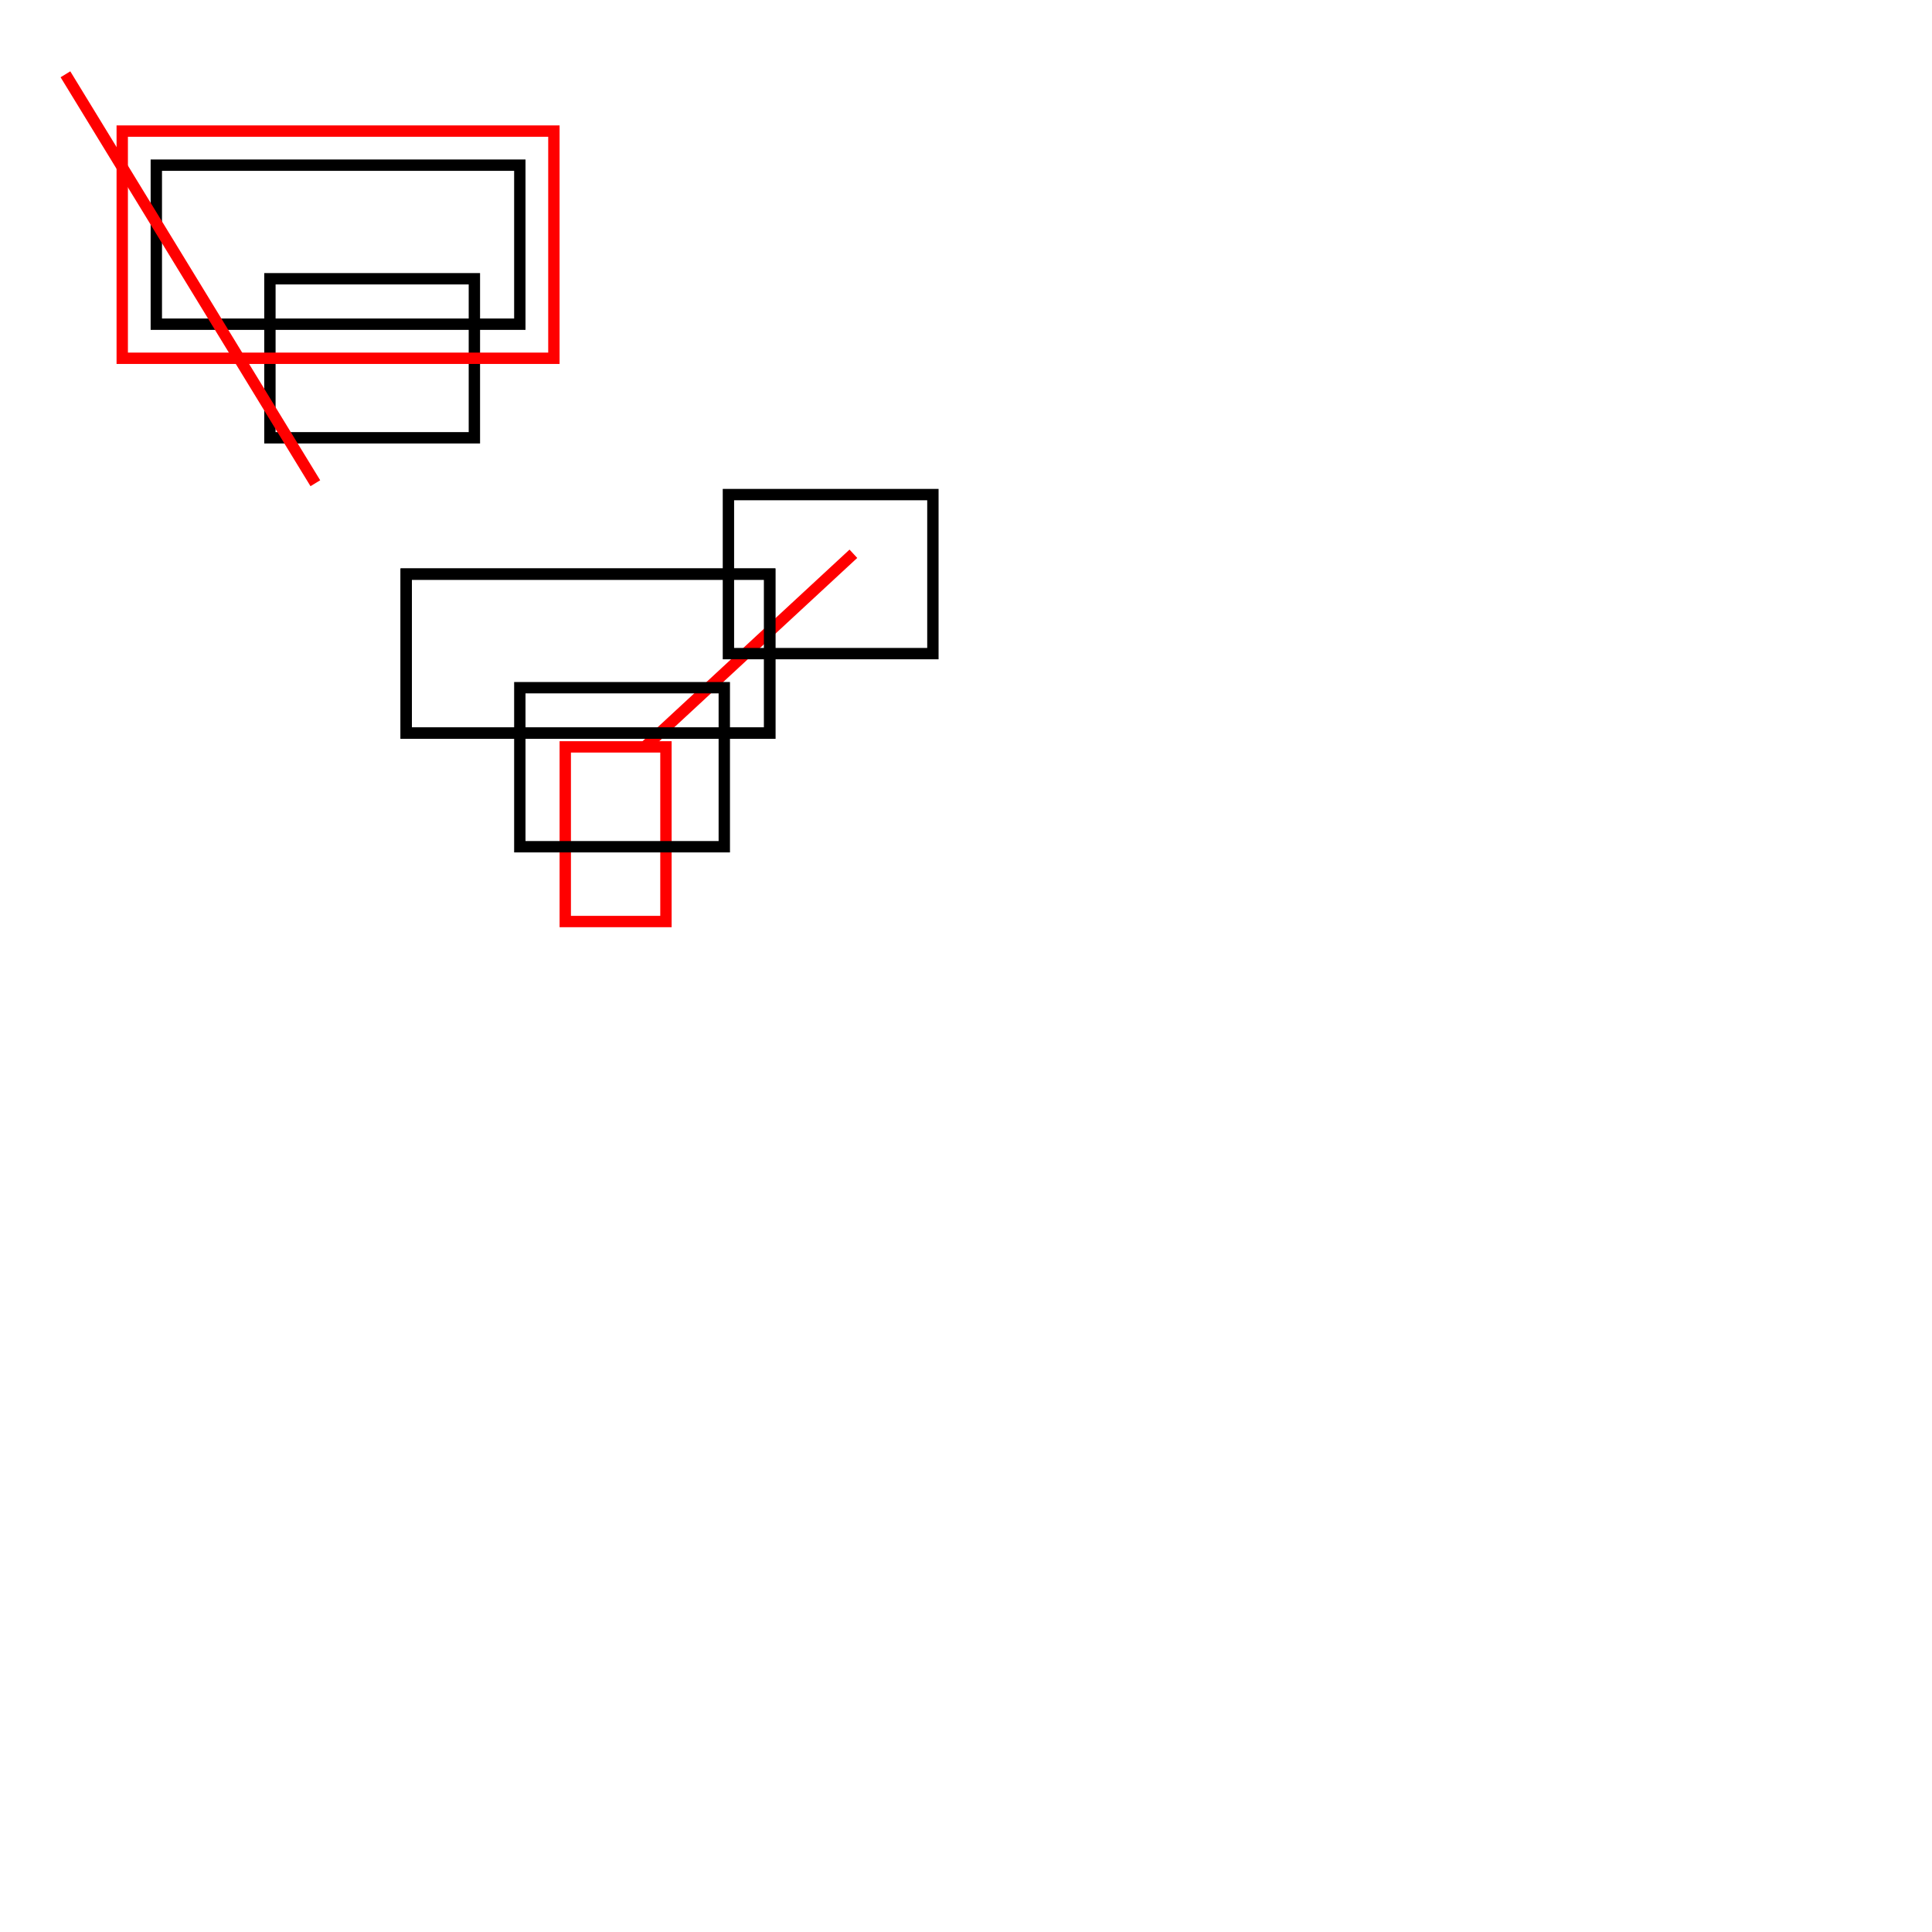 <?xml version="1.0" encoding="utf-8"?>
<!-- Generator: Adobe Illustrator 15.0.0, SVG Export Plug-In . SVG Version: 6.00 Build 0)  -->
<svg version="1.2" baseProfile="tiny" xmlns="http://www.w3.org/2000/svg" xmlns:xlink="http://www.w3.org/1999/xlink" x="0px"
	 y="0px" width="170.079px" height="170.078px" viewBox="-0.175 2834.825 170.079 170.078" xml:space="preserve">
<g id="t1">
	<rect x="13.586" y="2849.365" fill="none" stroke="#000000" stroke-miterlimit="10" width="32" height="14"/>
	<rect x="23.586" y="2859.365" fill="none" stroke="#000000" stroke-miterlimit="10" width="18" height="14"/>
	<rect x="10.586" y="2846.365" fill="none" stroke="#FF0000" stroke-miterlimit="10" width="38" height="20"/>
	<line fill="none" stroke="#FF0000" stroke-miterlimit="10" x1="5.586" y1="2841.365" x2="27.586" y2="2877.365"/>
</g>
<g id="t2">
	<rect x="49.586" y="2900.575" fill="none" stroke="#FF0000" stroke-miterlimit="10" width="8.864" height="15.375"/>
	<line fill="none" stroke="#FF0000" stroke-miterlimit="10" x1="56.586" y1="2900.575" x2="74.95" y2="2883.575"/>
	<rect x="35.586" y="2885.365" fill="none" stroke="#000000" stroke-miterlimit="10" width="32" height="14"/>
	<rect x="45.586" y="2895.365" fill="none" stroke="#000000" stroke-miterlimit="10" width="18" height="14"/>
</g>
<g id="t3">
	<rect x="35.586" y="2885.365" fill="none" stroke="#000000" stroke-miterlimit="10" width="32" height="14"/>
	<rect x="63.95" y="2878.365" fill="none" stroke="#000000" stroke-miterlimit="10" width="18" height="14"/>
</g>
</svg>
